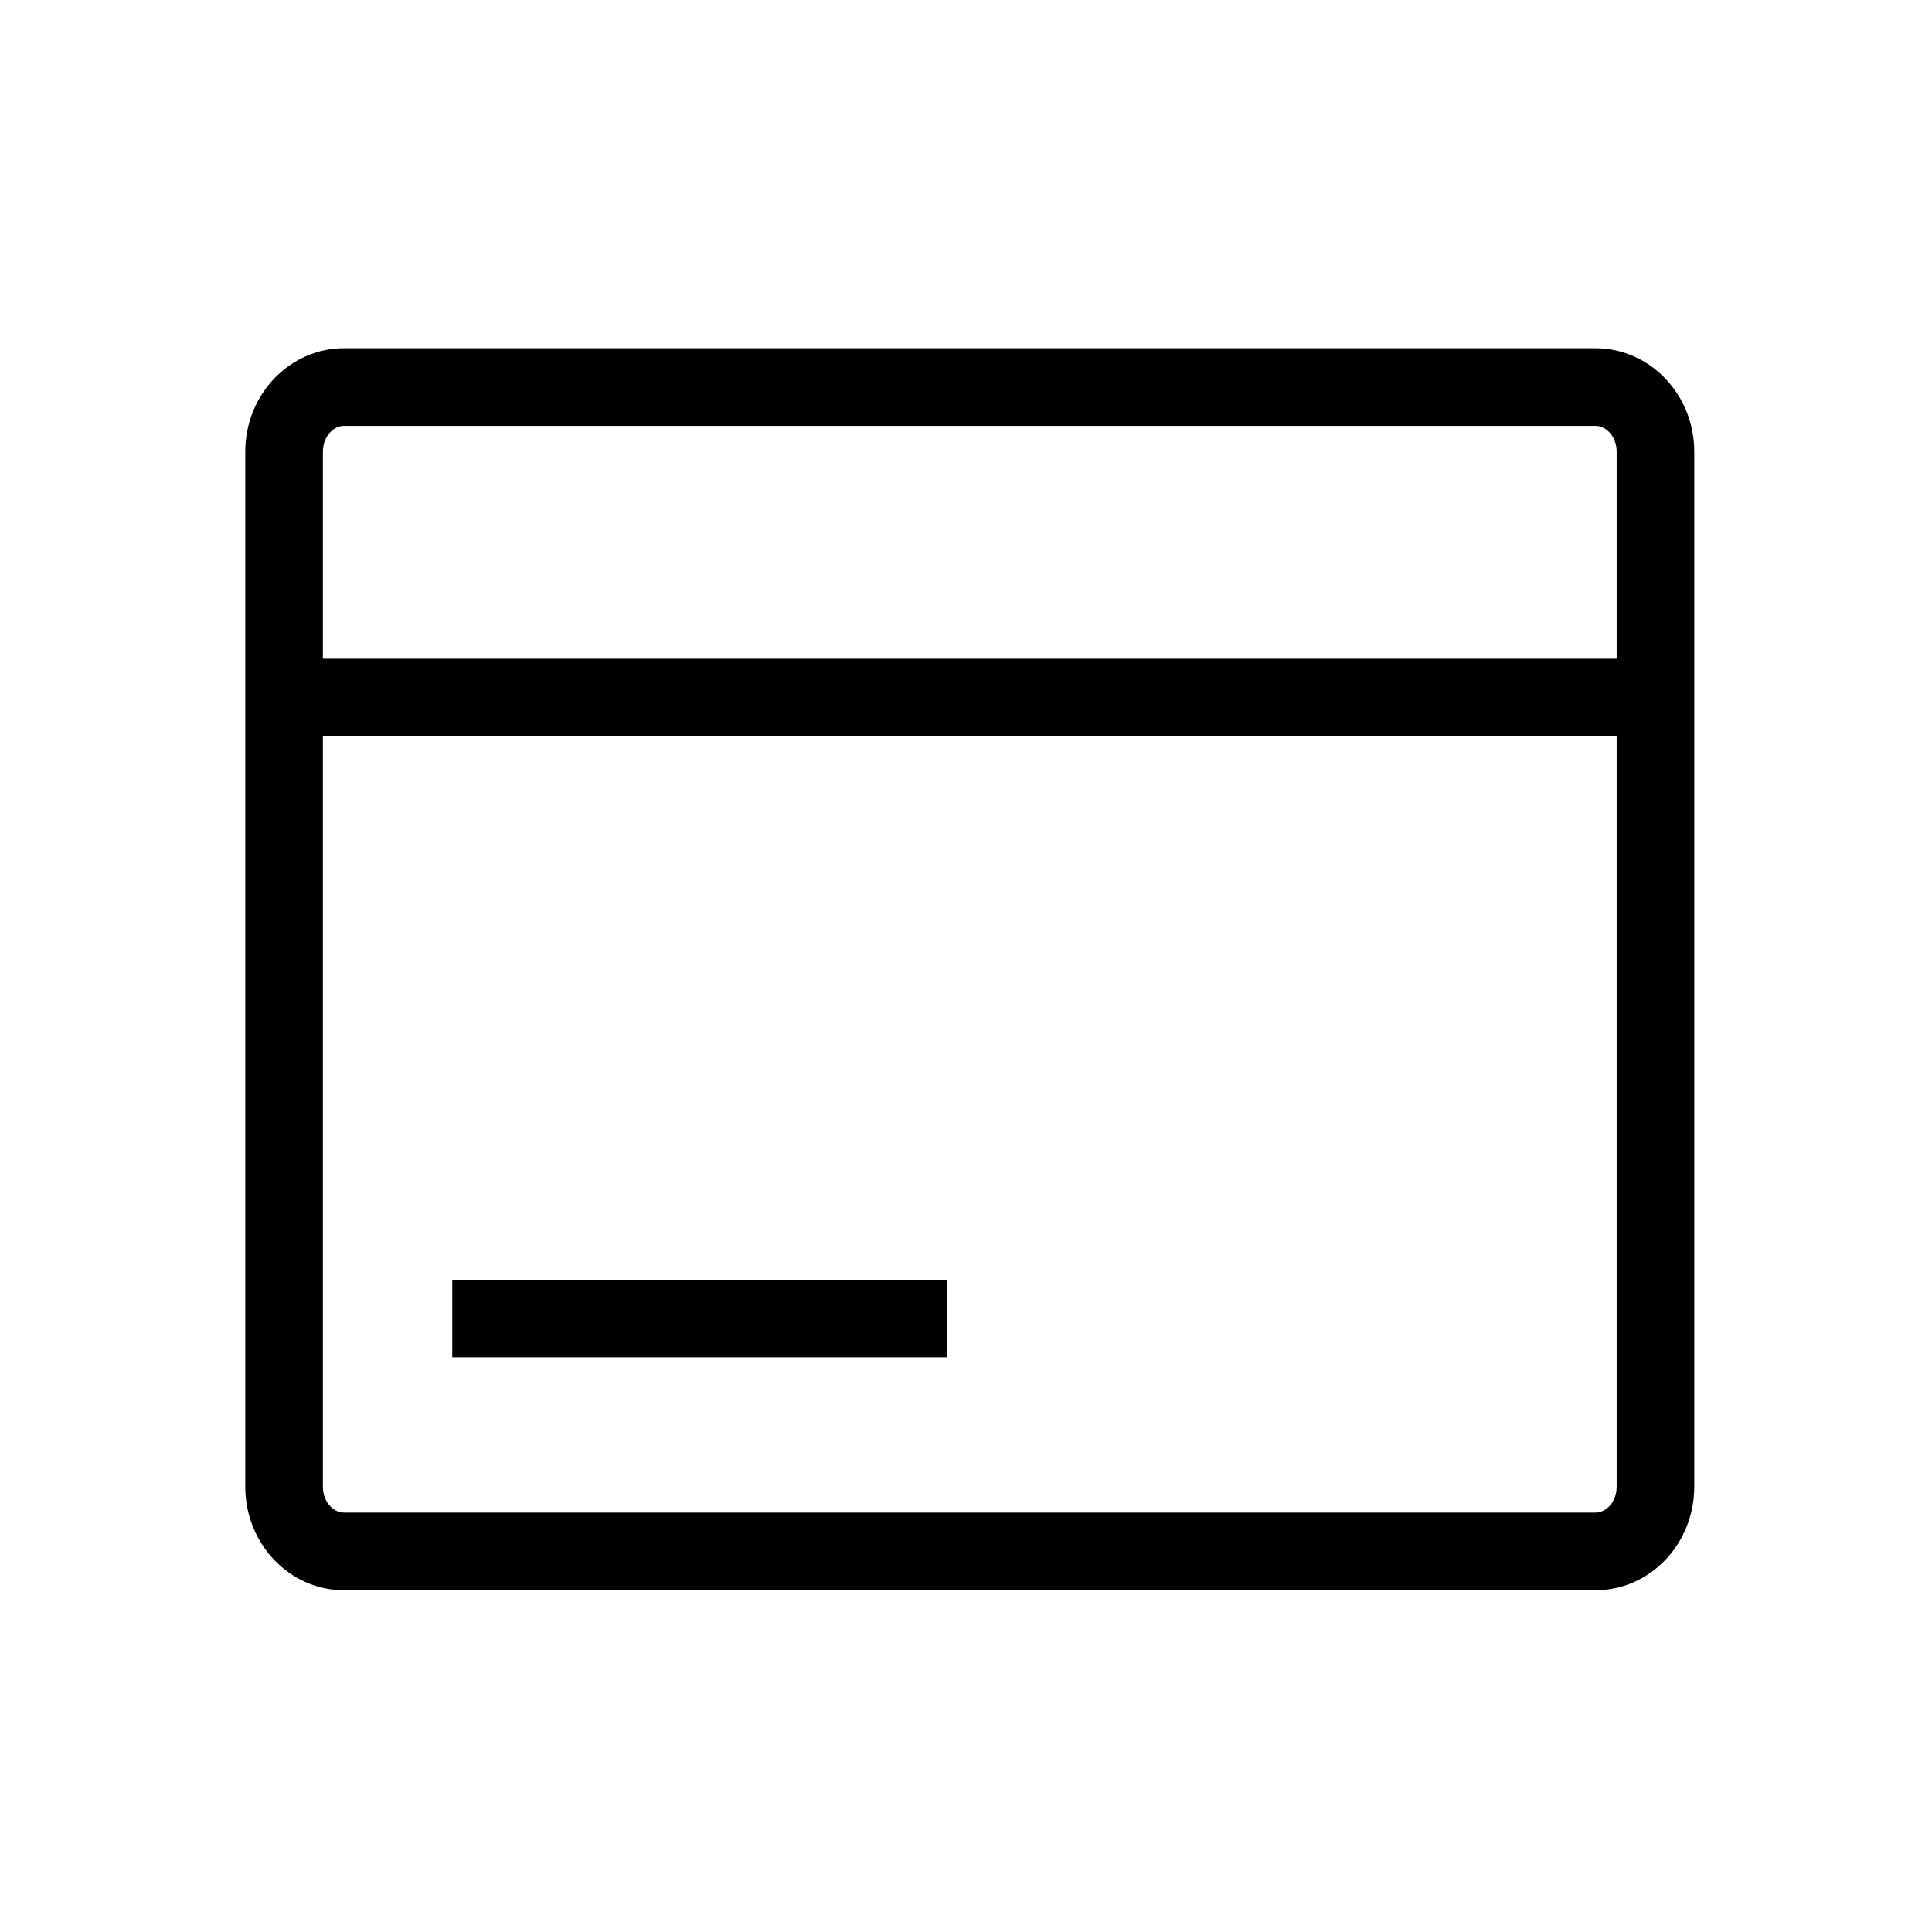 <svg id="Layer_1" data-name="Layer 1" xmlns="http://www.w3.org/2000/svg" viewBox="0 0 1024 1024"><title>payment</title><g id="Symbols"><g id="icon_line_payment" data-name="icon/line/payment"><g id="Combined-Shape"><path id="path-1" d="M182.36,225.71c-5.75,0-11.22,5.73-11.22,13.72V788c0,8,5.47,13.71,11.22,13.71H845.64c5.75,0,11.22-5.72,11.22-13.71V239.43c0-8-5.47-13.72-11.22-13.72Zm0-41.14H845.64c28.92,0,52.36,24.56,52.36,54.86V788c0,30.3-23.44,54.86-52.36,54.86H182.36C153.44,842.86,130,818.3,130,788V239.43C130,209.13,153.44,184.57,182.36,184.57ZM171.14,390.29H856.86V349.14H171.14Zm68.57,329.14H502.05V678.29H239.71Z"/></g></g></g></svg>